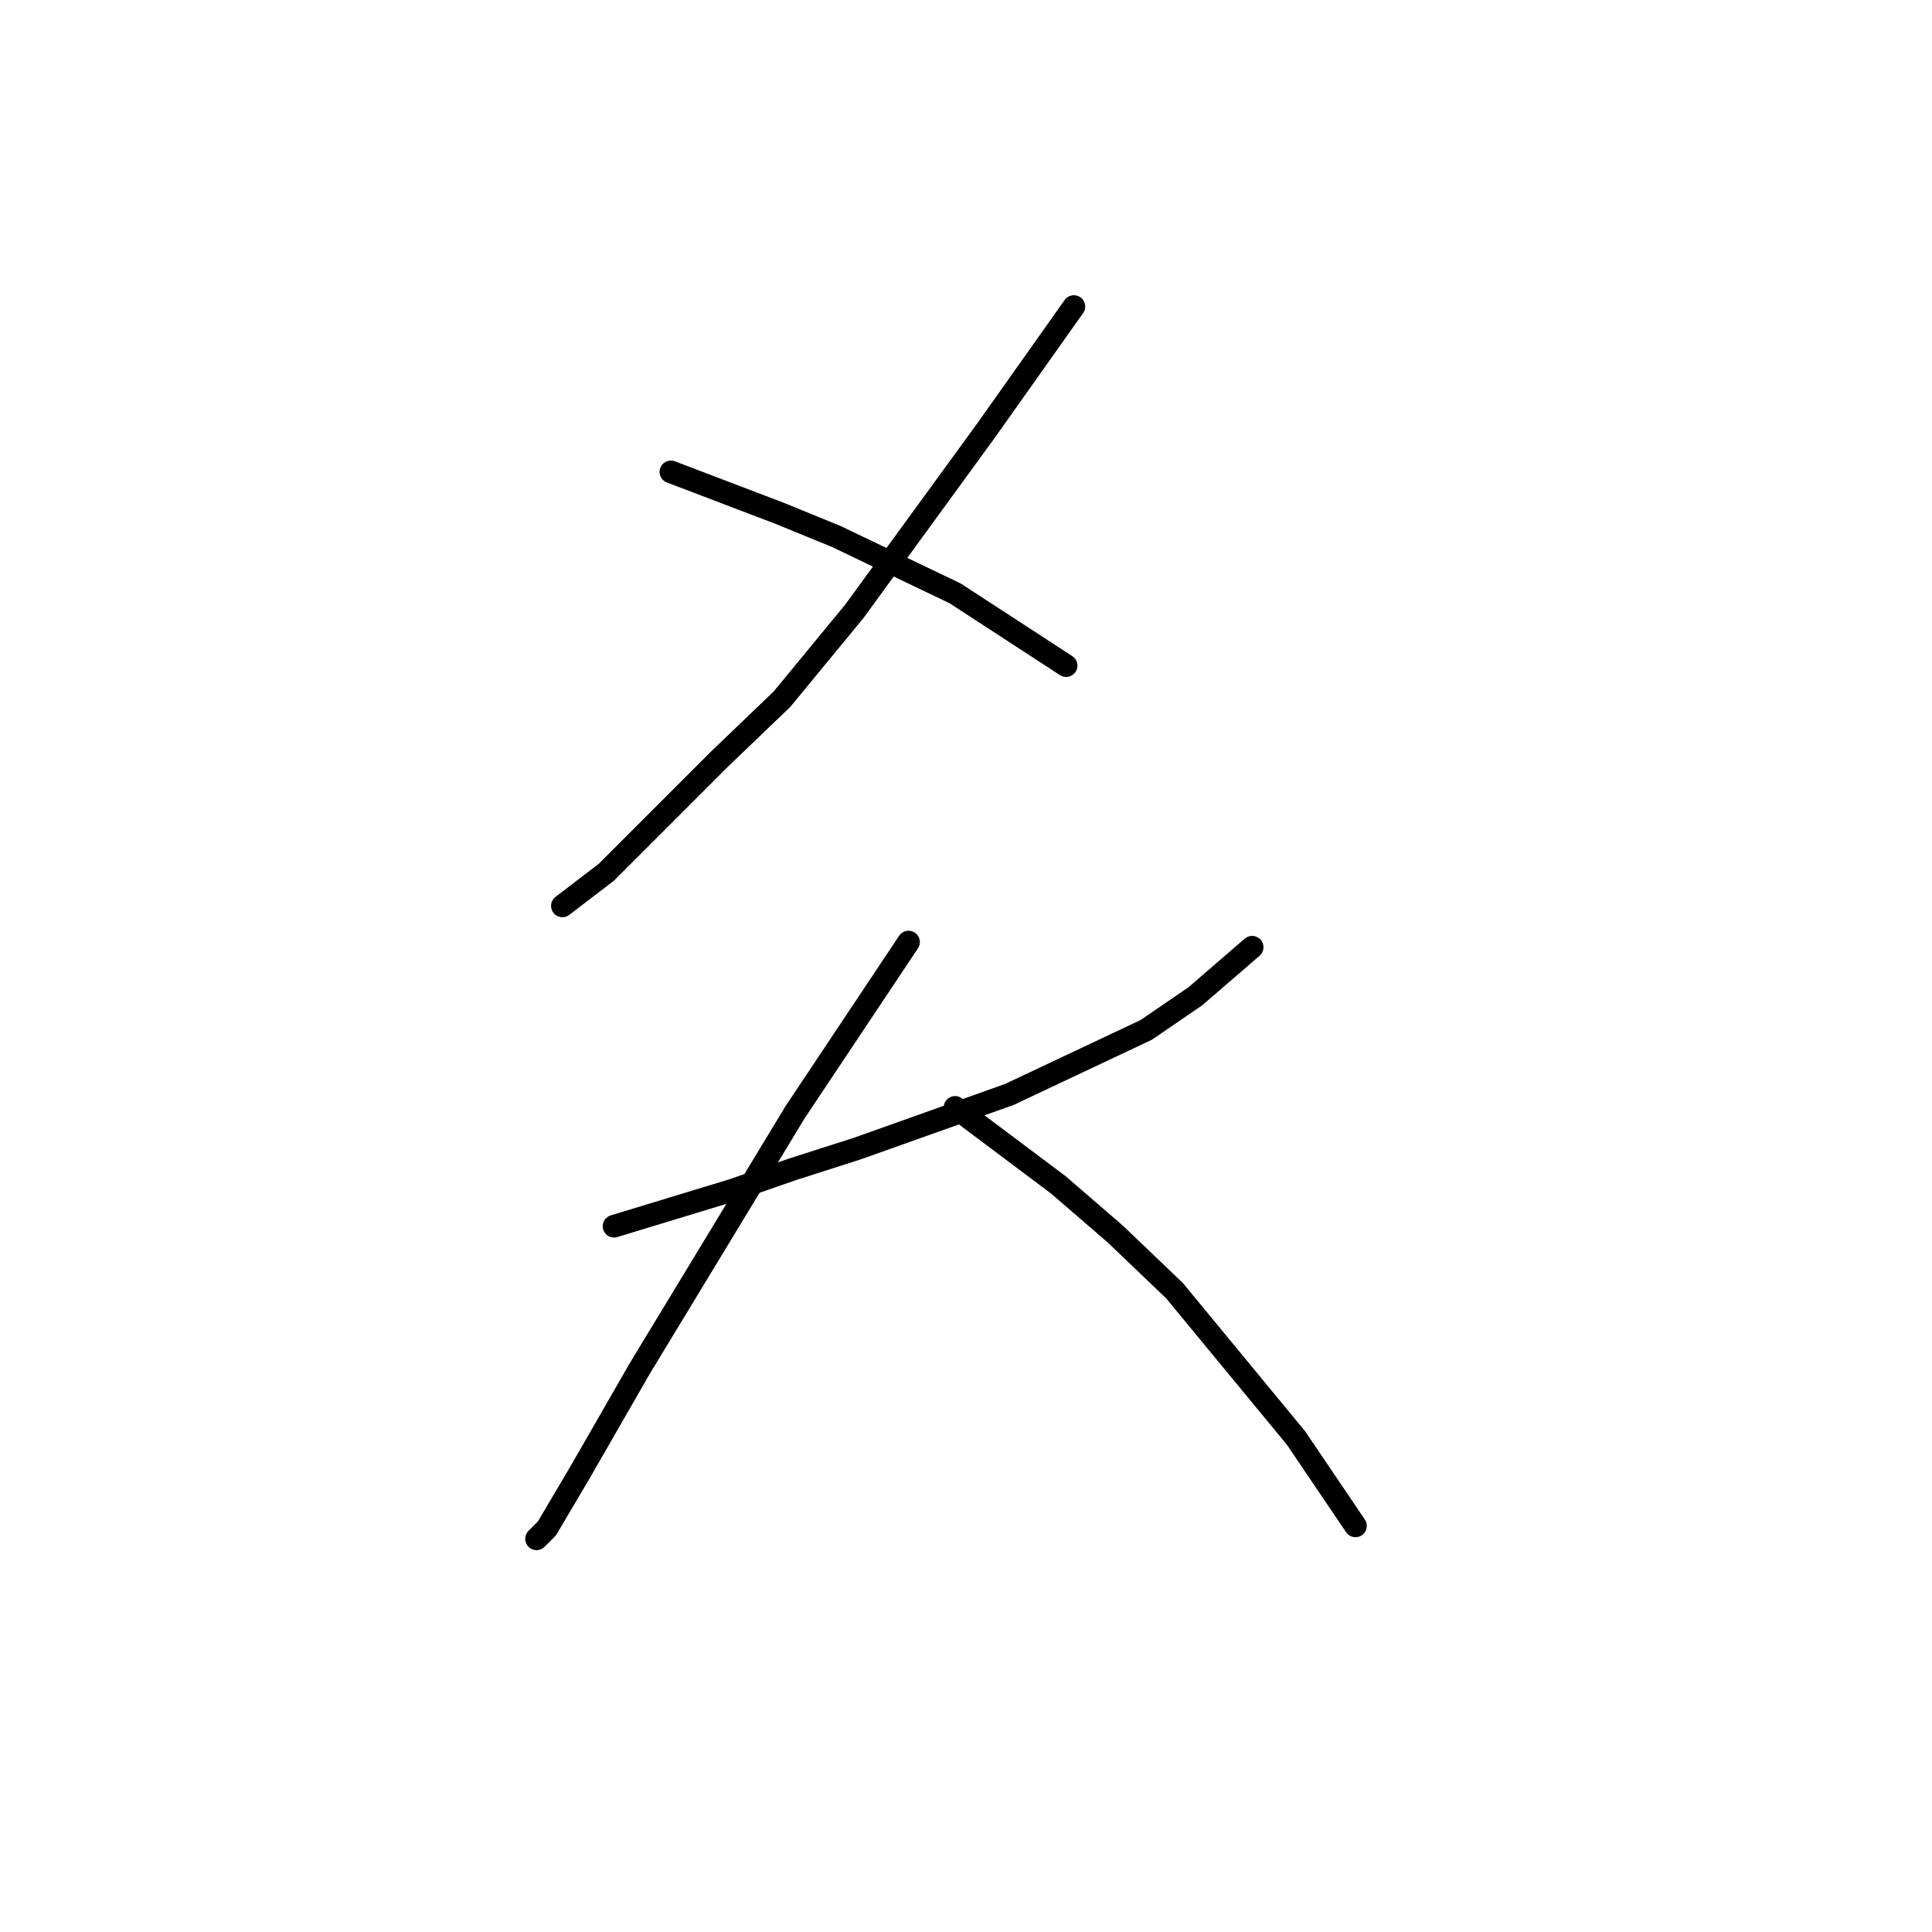 <?xml version="1.0" standalone="no"?>
    <svg width="256" height="256" xmlns="http://www.w3.org/2000/svg" version="1.1">
    <polyline stroke="black" stroke-width="3" stroke-linecap="round" fill="transparent" stroke-linejoin="round" points="142.295 40.619 136.476 48.835 130.657 57.05 113.199 81.012 103.614 92.65 95.399 100.523 80.337 115.585 74.518 120.035 74.518 120.035 " />
        <polyline stroke="black" stroke-width="3" stroke-linecap="round" fill="transparent" stroke-linejoin="round" points="88.895 62.527 96.083 65.266 103.272 68.004 110.803 71.085 126.549 78.616 141.268 88.2 141.268 88.2 " />
        <polyline stroke="black" stroke-width="3" stroke-linecap="round" fill="transparent" stroke-linejoin="round" points="81.364 162.481 89.237 160.085 97.11 157.689 104.983 154.95 113.541 152.212 133.737 145.023 151.88 136.466 158.384 132.016 165.914 125.512 165.914 125.512 " />
        <polyline stroke="black" stroke-width="3" stroke-linecap="round" fill="transparent" stroke-linejoin="round" points="120.387 124.827 112.857 136.123 105.326 147.419 97.453 160.427 84.787 181.308 76.914 195 72.464 202.531 71.095 203.9 71.095 203.9 " />
        <polyline stroke="black" stroke-width="3" stroke-linecap="round" fill="transparent" stroke-linejoin="round" points="126.549 146.735 133.395 151.869 140.241 157.004 147.772 163.508 155.645 171.039 171.734 190.55 179.607 202.189 179.607 202.189 " />
        </svg>